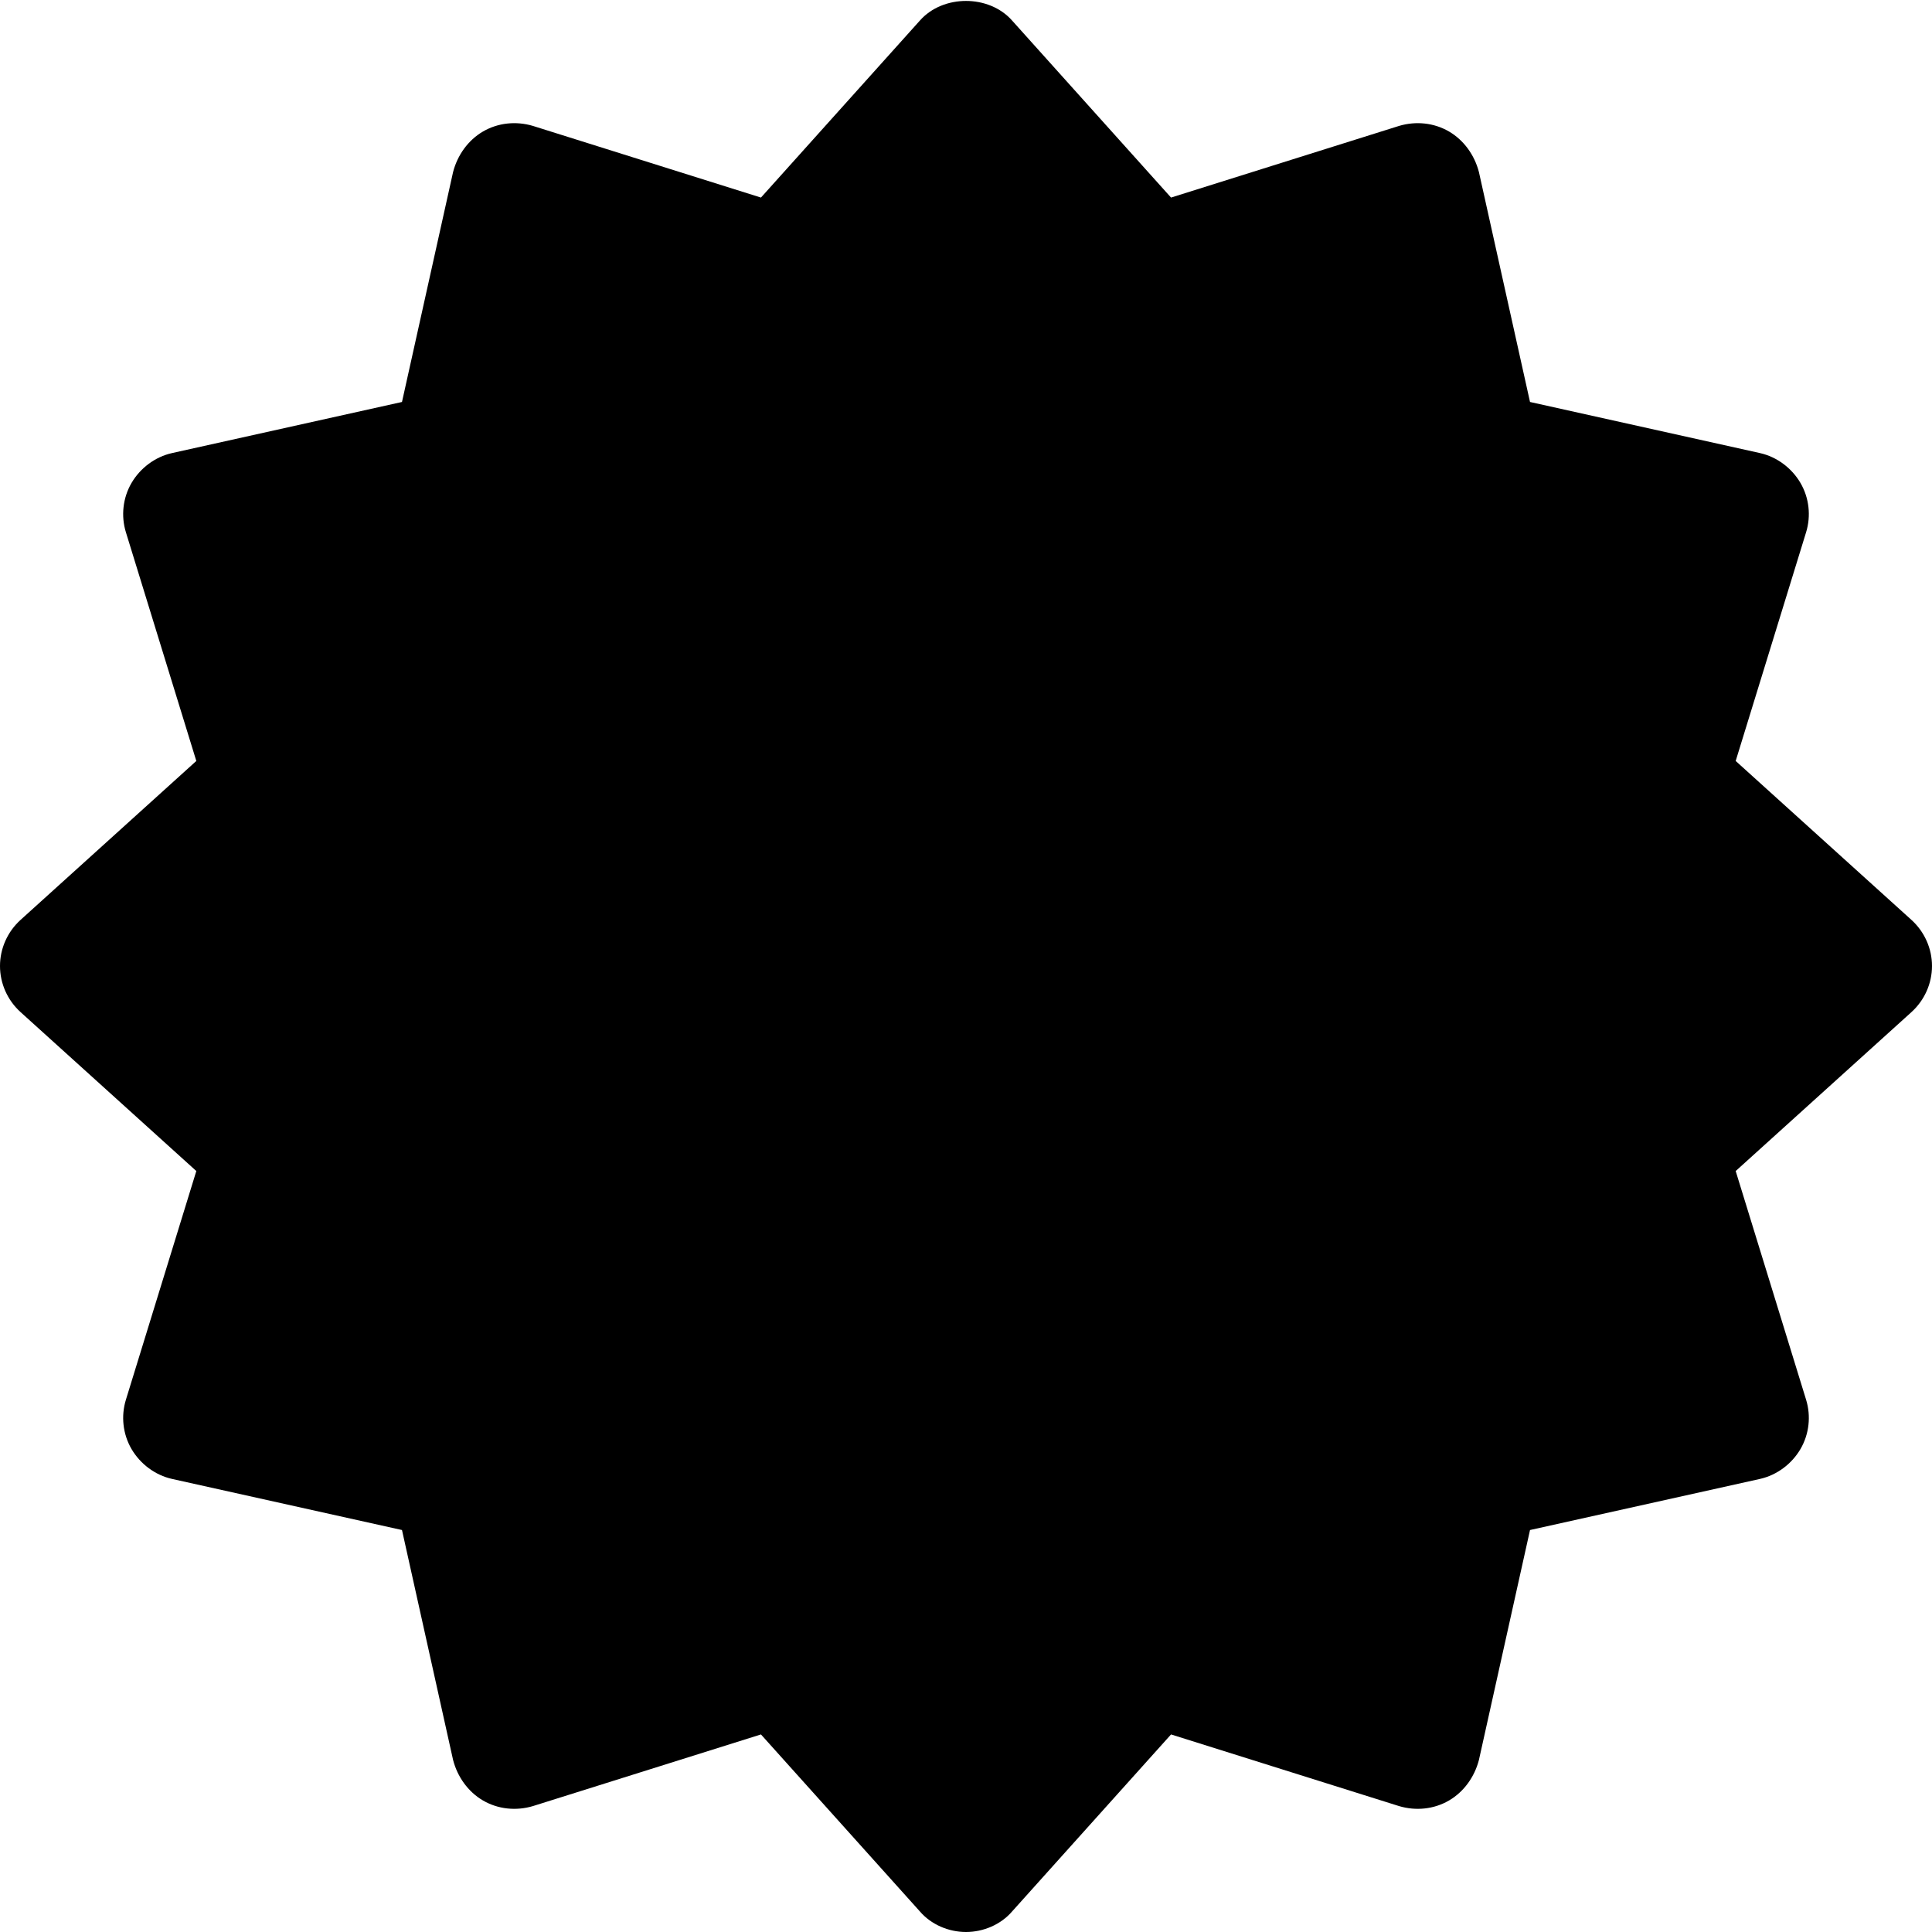<?xml version="1.0" encoding="iso-8859-1"?>
<!-- Generator: Adobe Illustrator 23.0.0, SVG Export Plug-In . SVG Version: 6.00 Build 0)  -->
<svg version="1.1" id="Layer_1" xmlns="http://www.w3.org/2000/svg" xmlns:xlink="http://www.w3.org/1999/xlink" x="0px" y="0px"
	 viewBox="0 0 31 31" style="enable-background:new 0 0 31 31;" xml:space="preserve">
<path d="M30.67,16.24l-2.82,2.55l1.13,3.67c0.08,0.26,0.05,0.55-0.09,0.79s-0.38,0.42-0.65,0.48l-3.69,0.82l-0.82,3.69
	c-0.07,0.27-0.24,0.51-0.48,0.65c-0.24,0.14-0.53,0.17-0.8,0.09l-3.66-1.15l-2.55,2.84C16.06,30.88,15.78,31,15.5,31
	s-0.56-0.12-0.74-0.33l-2.55-2.84l-3.66,1.15c-0.27,0.08-0.56,0.05-0.8-0.09c-0.24-0.14-0.41-0.38-0.48-0.65l-0.82-3.69l-3.69-0.82
	c-0.27-0.06-0.51-0.24-0.65-0.48s-0.17-0.53-0.09-0.79l1.13-3.67l-2.82-2.55C0.12,16.05,0,15.78,0,15.5c0-0.28,0.12-0.55,0.33-0.74
	l2.82-2.55L2.02,8.54C1.94,8.28,1.97,7.99,2.11,7.75s0.38-0.42,0.65-0.48l3.69-0.82l0.82-3.69c0.07-0.27,0.24-0.51,0.48-0.65
	s0.53-0.17,0.8-0.09l3.66,1.15l2.55-2.84c0.37-0.42,1.11-0.42,1.48,0l2.55,2.84l3.66-1.15c0.27-0.08,0.56-0.05,0.8,0.09
	s0.41,0.38,0.48,0.65l0.82,3.69l3.69,0.82c0.27,0.06,0.51,0.24,0.65,0.48s0.17,0.53,0.09,0.79l-1.13,3.67l2.82,2.55
	C30.88,14.95,31,15.22,31,15.5C31,15.78,30.88,16.05,30.67,16.24z"/>
</svg>
